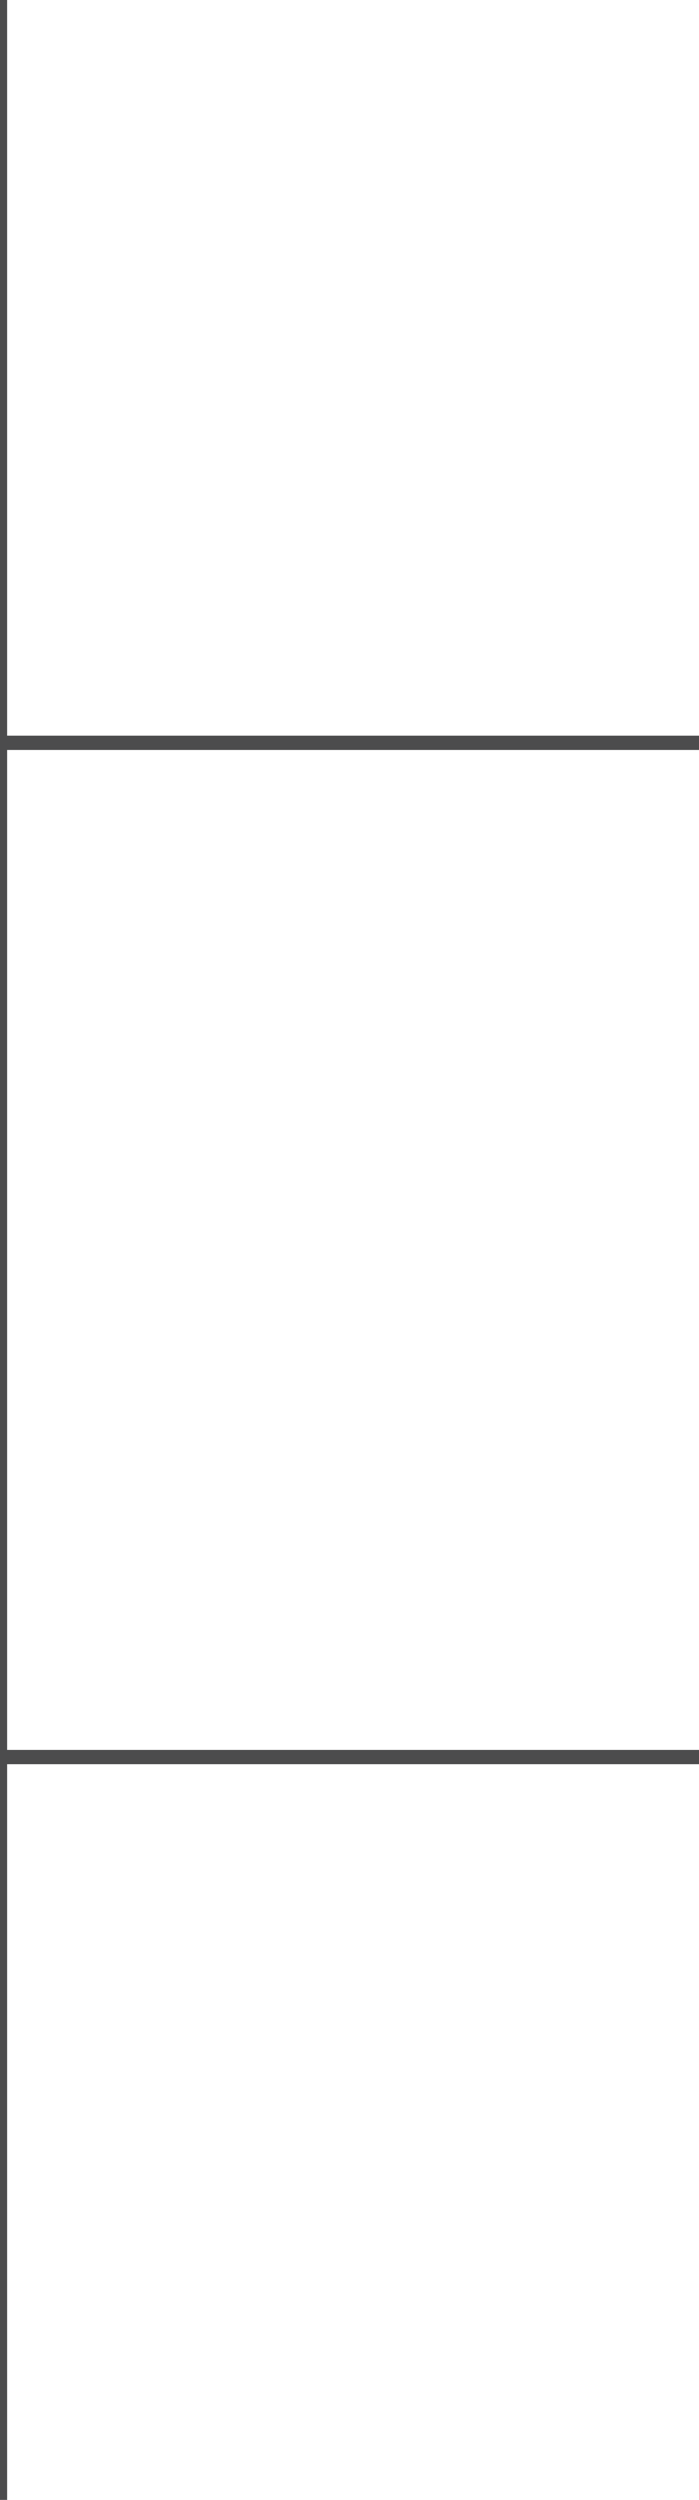 <svg width="49" height="175" viewBox="0 0 49 175" fill="none" xmlns="http://www.w3.org/2000/svg">
<path d="M0 52H-0.5V52.5H0V52ZM49 51.5H0V52.5H49V51.5ZM0.5 52V0H-0.5V52H0.5Z" fill="#4C4C4D"/>
<path d="M0 52V123" stroke="#4C4C4D"/>
<path d="M0 123V122.5H-0.5V123H0ZM0 123.5H49V122.5H0V123.5ZM0.5 175V123H-0.5V175H0.5Z" fill="#4C4C4D"/>
</svg>
